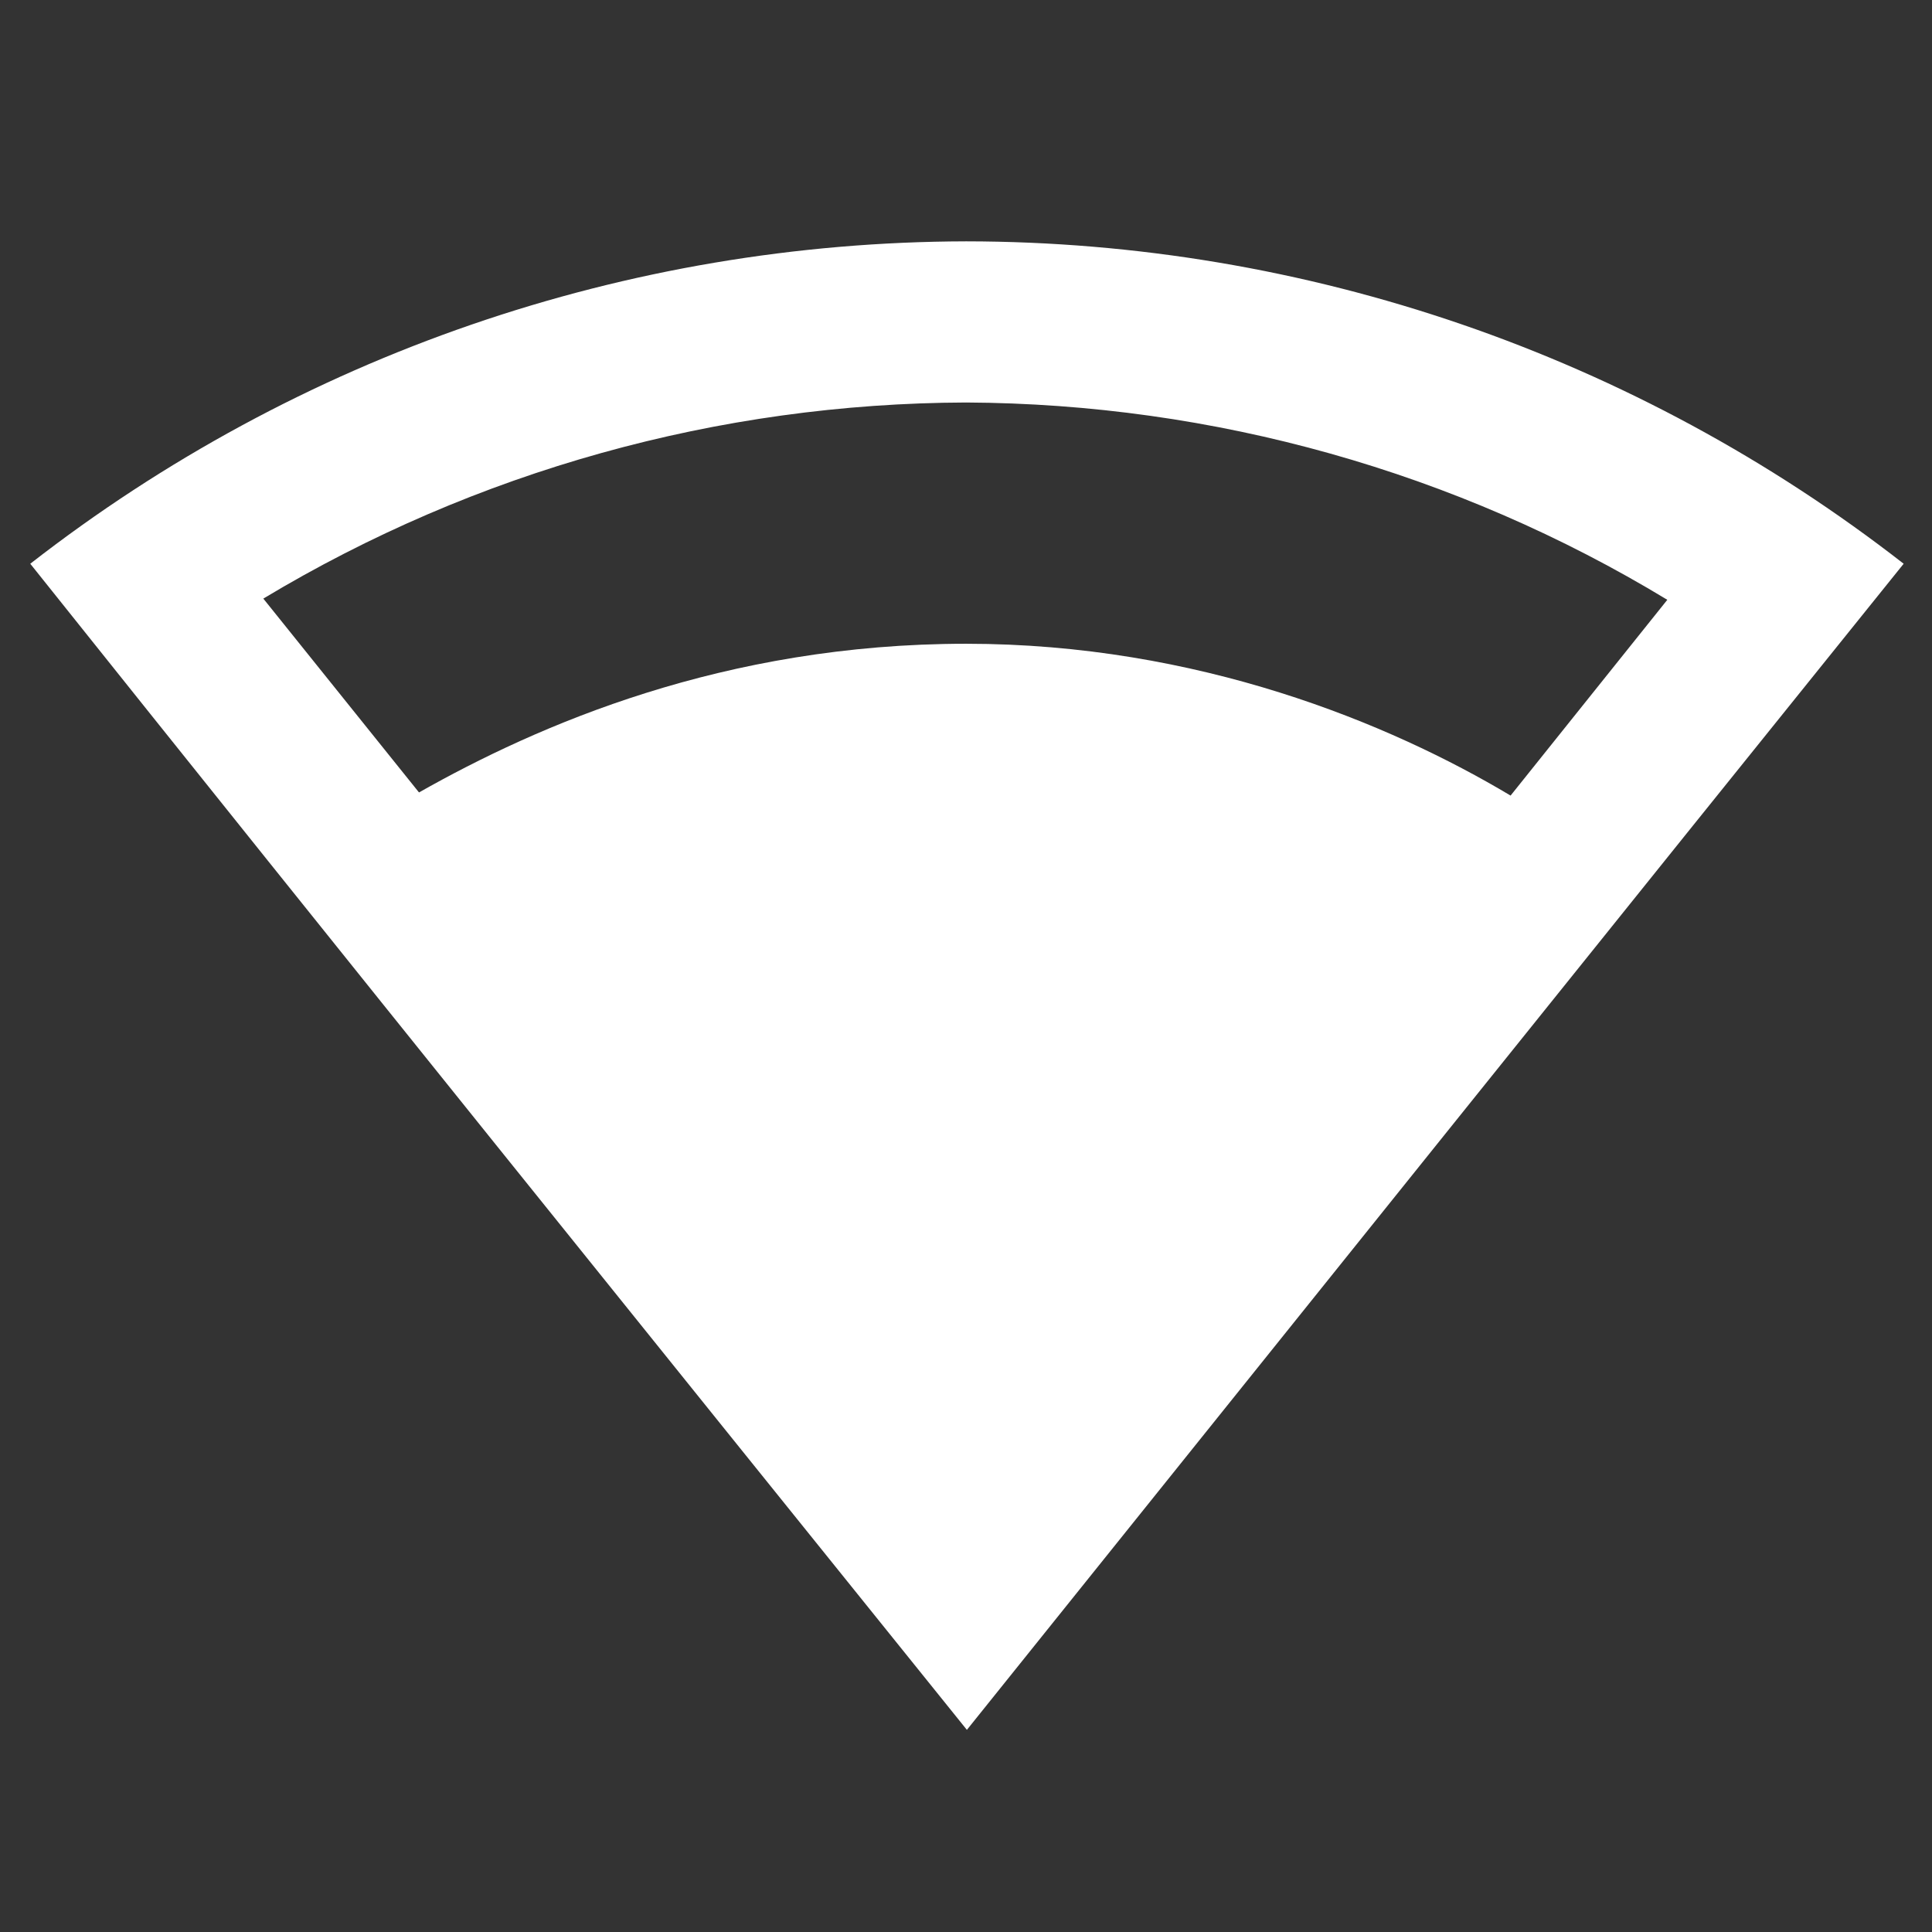 ﻿<?xml version="1.0" encoding="utf-8"?>
<!DOCTYPE svg PUBLIC "-//W3C//DTD SVG 1.1//EN" "http://www.w3.org/Graphics/SVG/1.1/DTD/svg11.dtd">
<svg xmlns="http://www.w3.org/2000/svg" xmlns:xlink="http://www.w3.org/1999/xlink" version="1.1" baseProfile="full" width="24" height="24" viewBox="0 0 24.00 24.00" enable-background="new 0 0 24.00 24.00" xml:space="preserve">
	<rect x="0" y="0" width="24.00" height="24.00" fill="#333333" stroke="none"/>
	<path fill="#ffffff" fill-opacity="1" stroke-width="0.2" stroke-linejoin="round" d="M 12.002,2.998C 7.787,3.007 3.701,4.414 0.376,7.003C 4.414,12.06 7.891,16.372 12.011,21.489C 16.079,16.421 20.239,11.235 23.648,7.003C 20.317,4.409 16.221,3.002 12.002,2.998 Z M 12.002,5C 15.074,5.015 18.086,5.859 20.712,7.451L 18.765,9.883C 17.261,8.984 14.877,7.997 12.002,7.997C 8.989,7.997 6.68,9.009 5.205,9.844L 3.271,7.436C 5.909,5.85 8.926,5.01 12.002,5 Z "/>
</svg>
